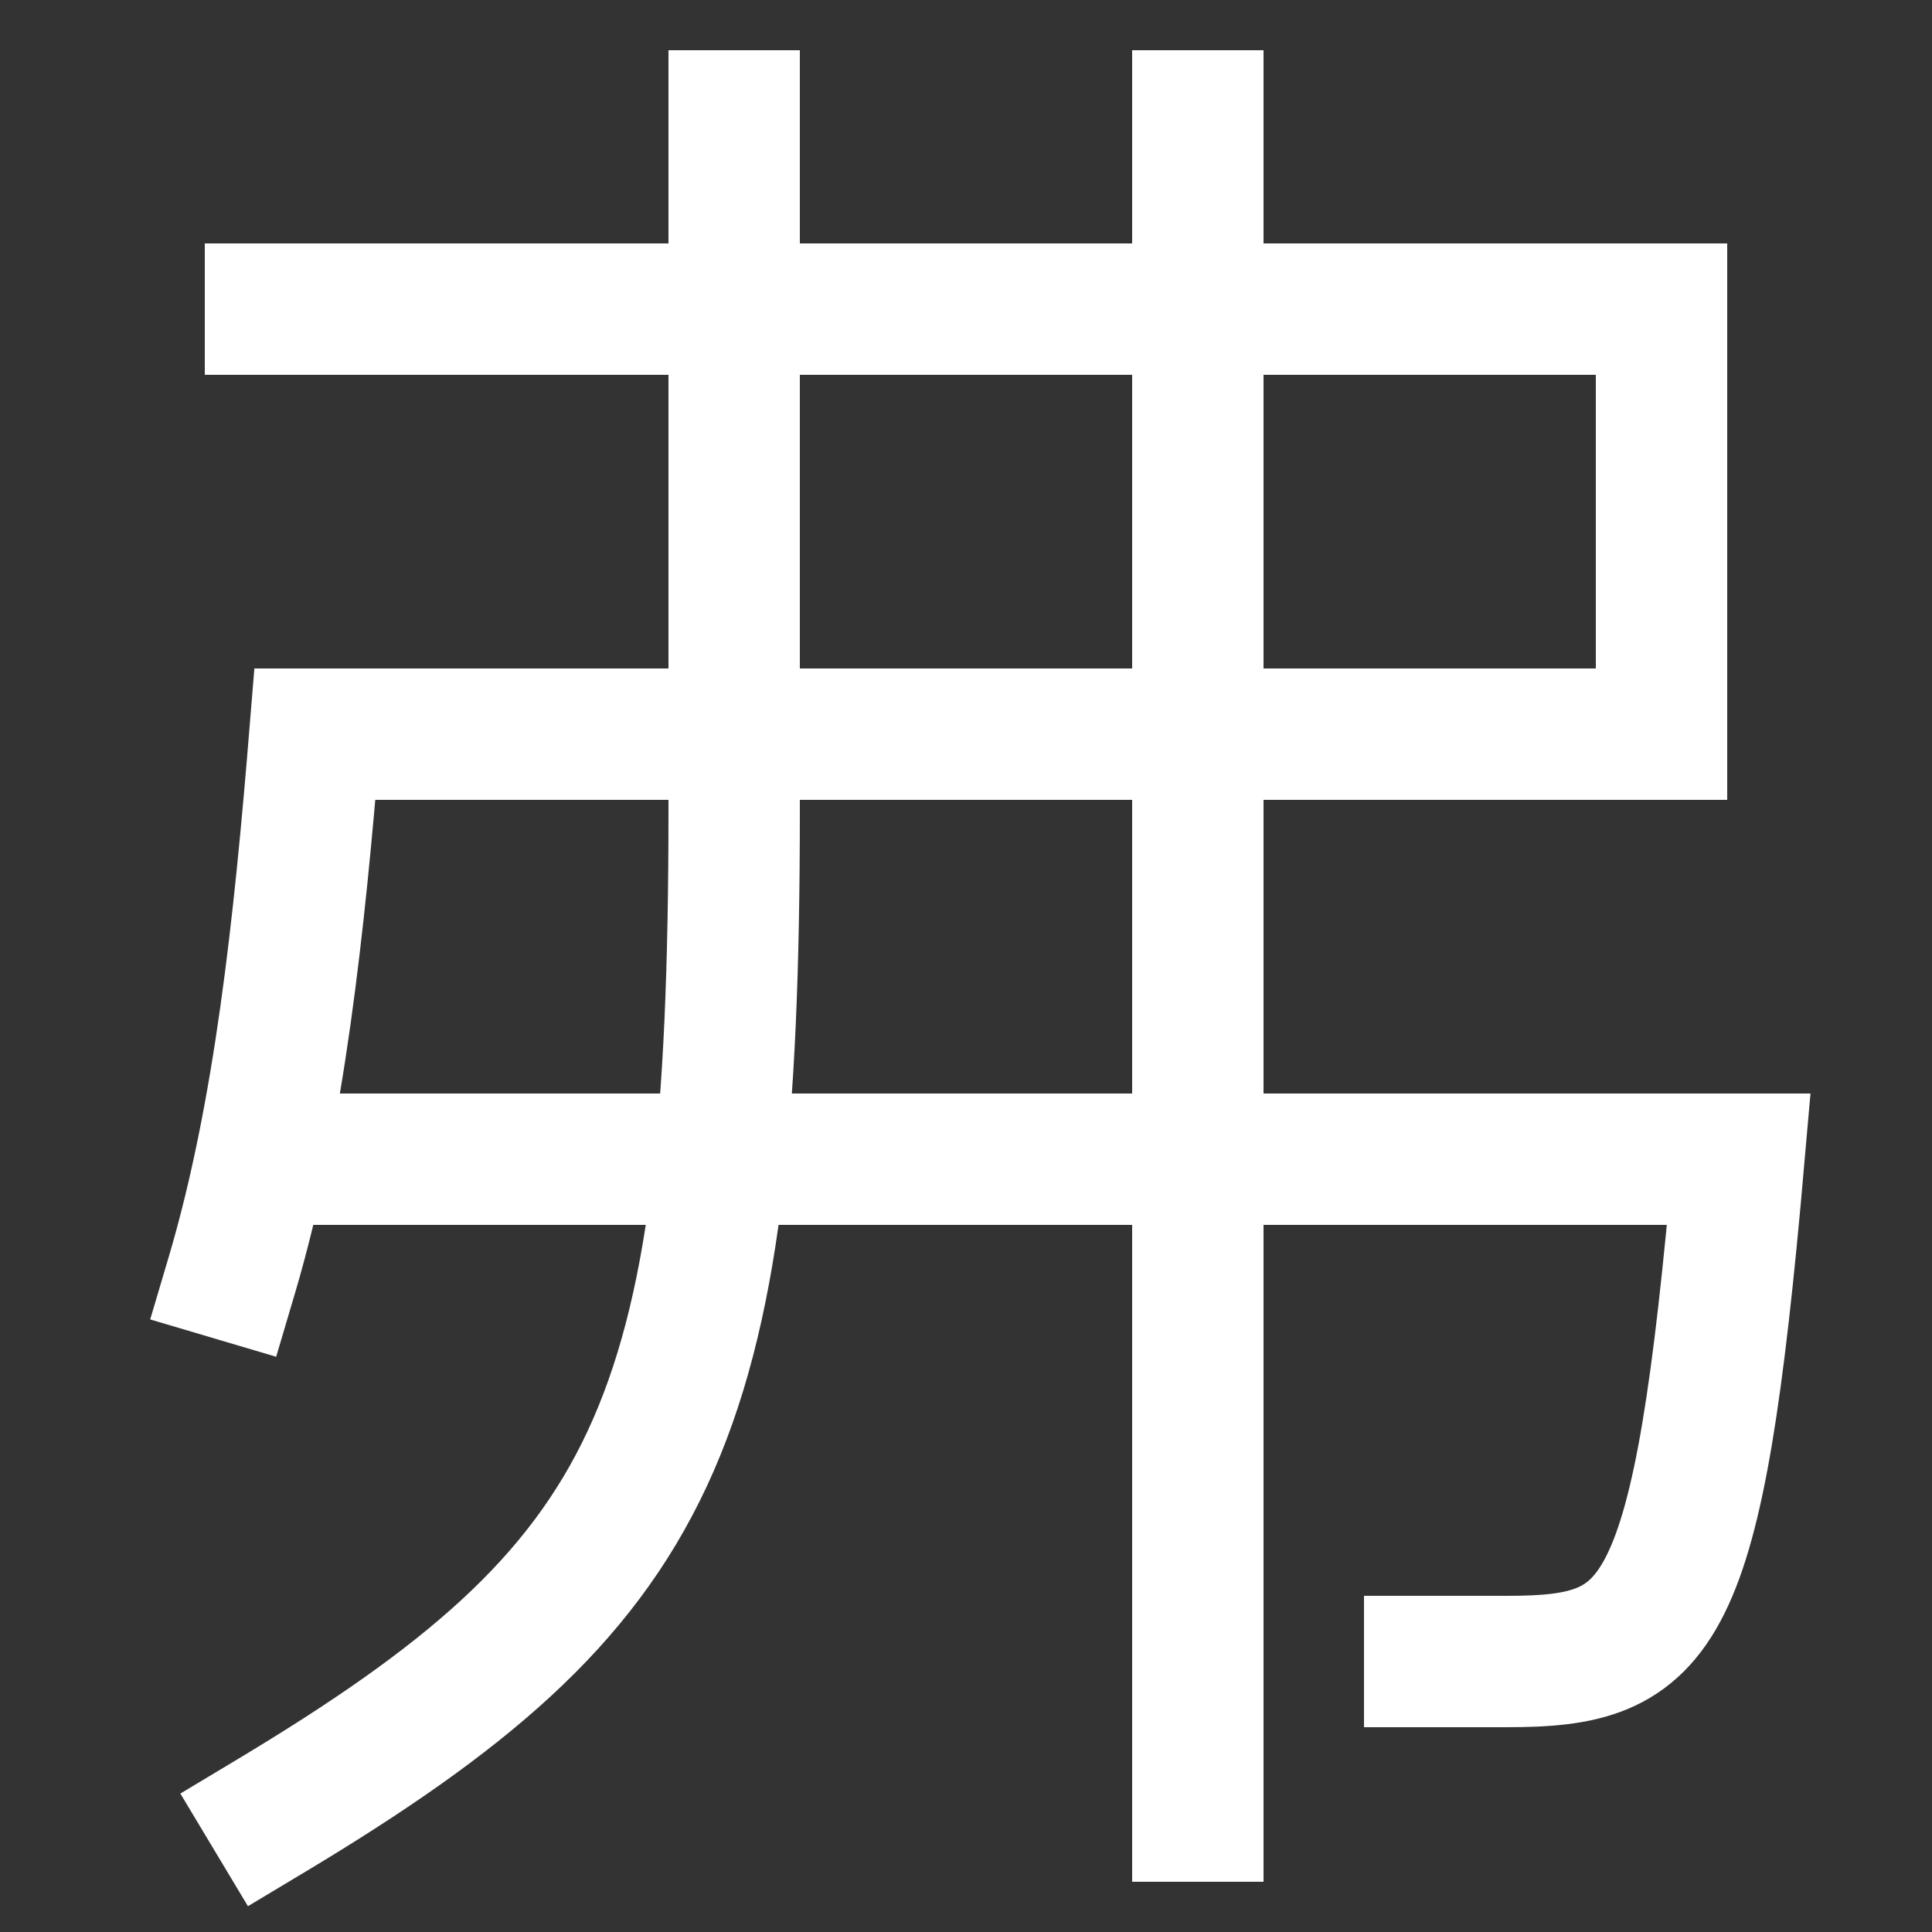 <svg xmlns="http://www.w3.org/2000/svg" xmlns:xlink="http://www.w3.org/1999/xlink" viewBox="0 0 1000 1000"><rect x="0" y="0" width="1000" height="1000" fill="#333333" stroke="none"/><defs><style>.a,.b{fill:none;}.b{stroke:#fff;stroke-linecap:square;stroke-miterlimit:2;stroke-width:68px;}.c{clip-path:url(#a);}</style><clipPath id="a"><rect class="a" x="135" y="420" width="952" height="640"/></clipPath></defs><title>slinky</title><path class="b" d="M140,160H860V380H163c-8,98-18.31,196.66-43,280"/><line class="b" x1="620" y1="940" x2="620" y2="60"/><path class="b" d="M140,940C340,820,380,740,380,420V60"/><g class="c"><path class="b" d="M135,600H900c-21,240-40,260-120,260H740"/></g></svg>
